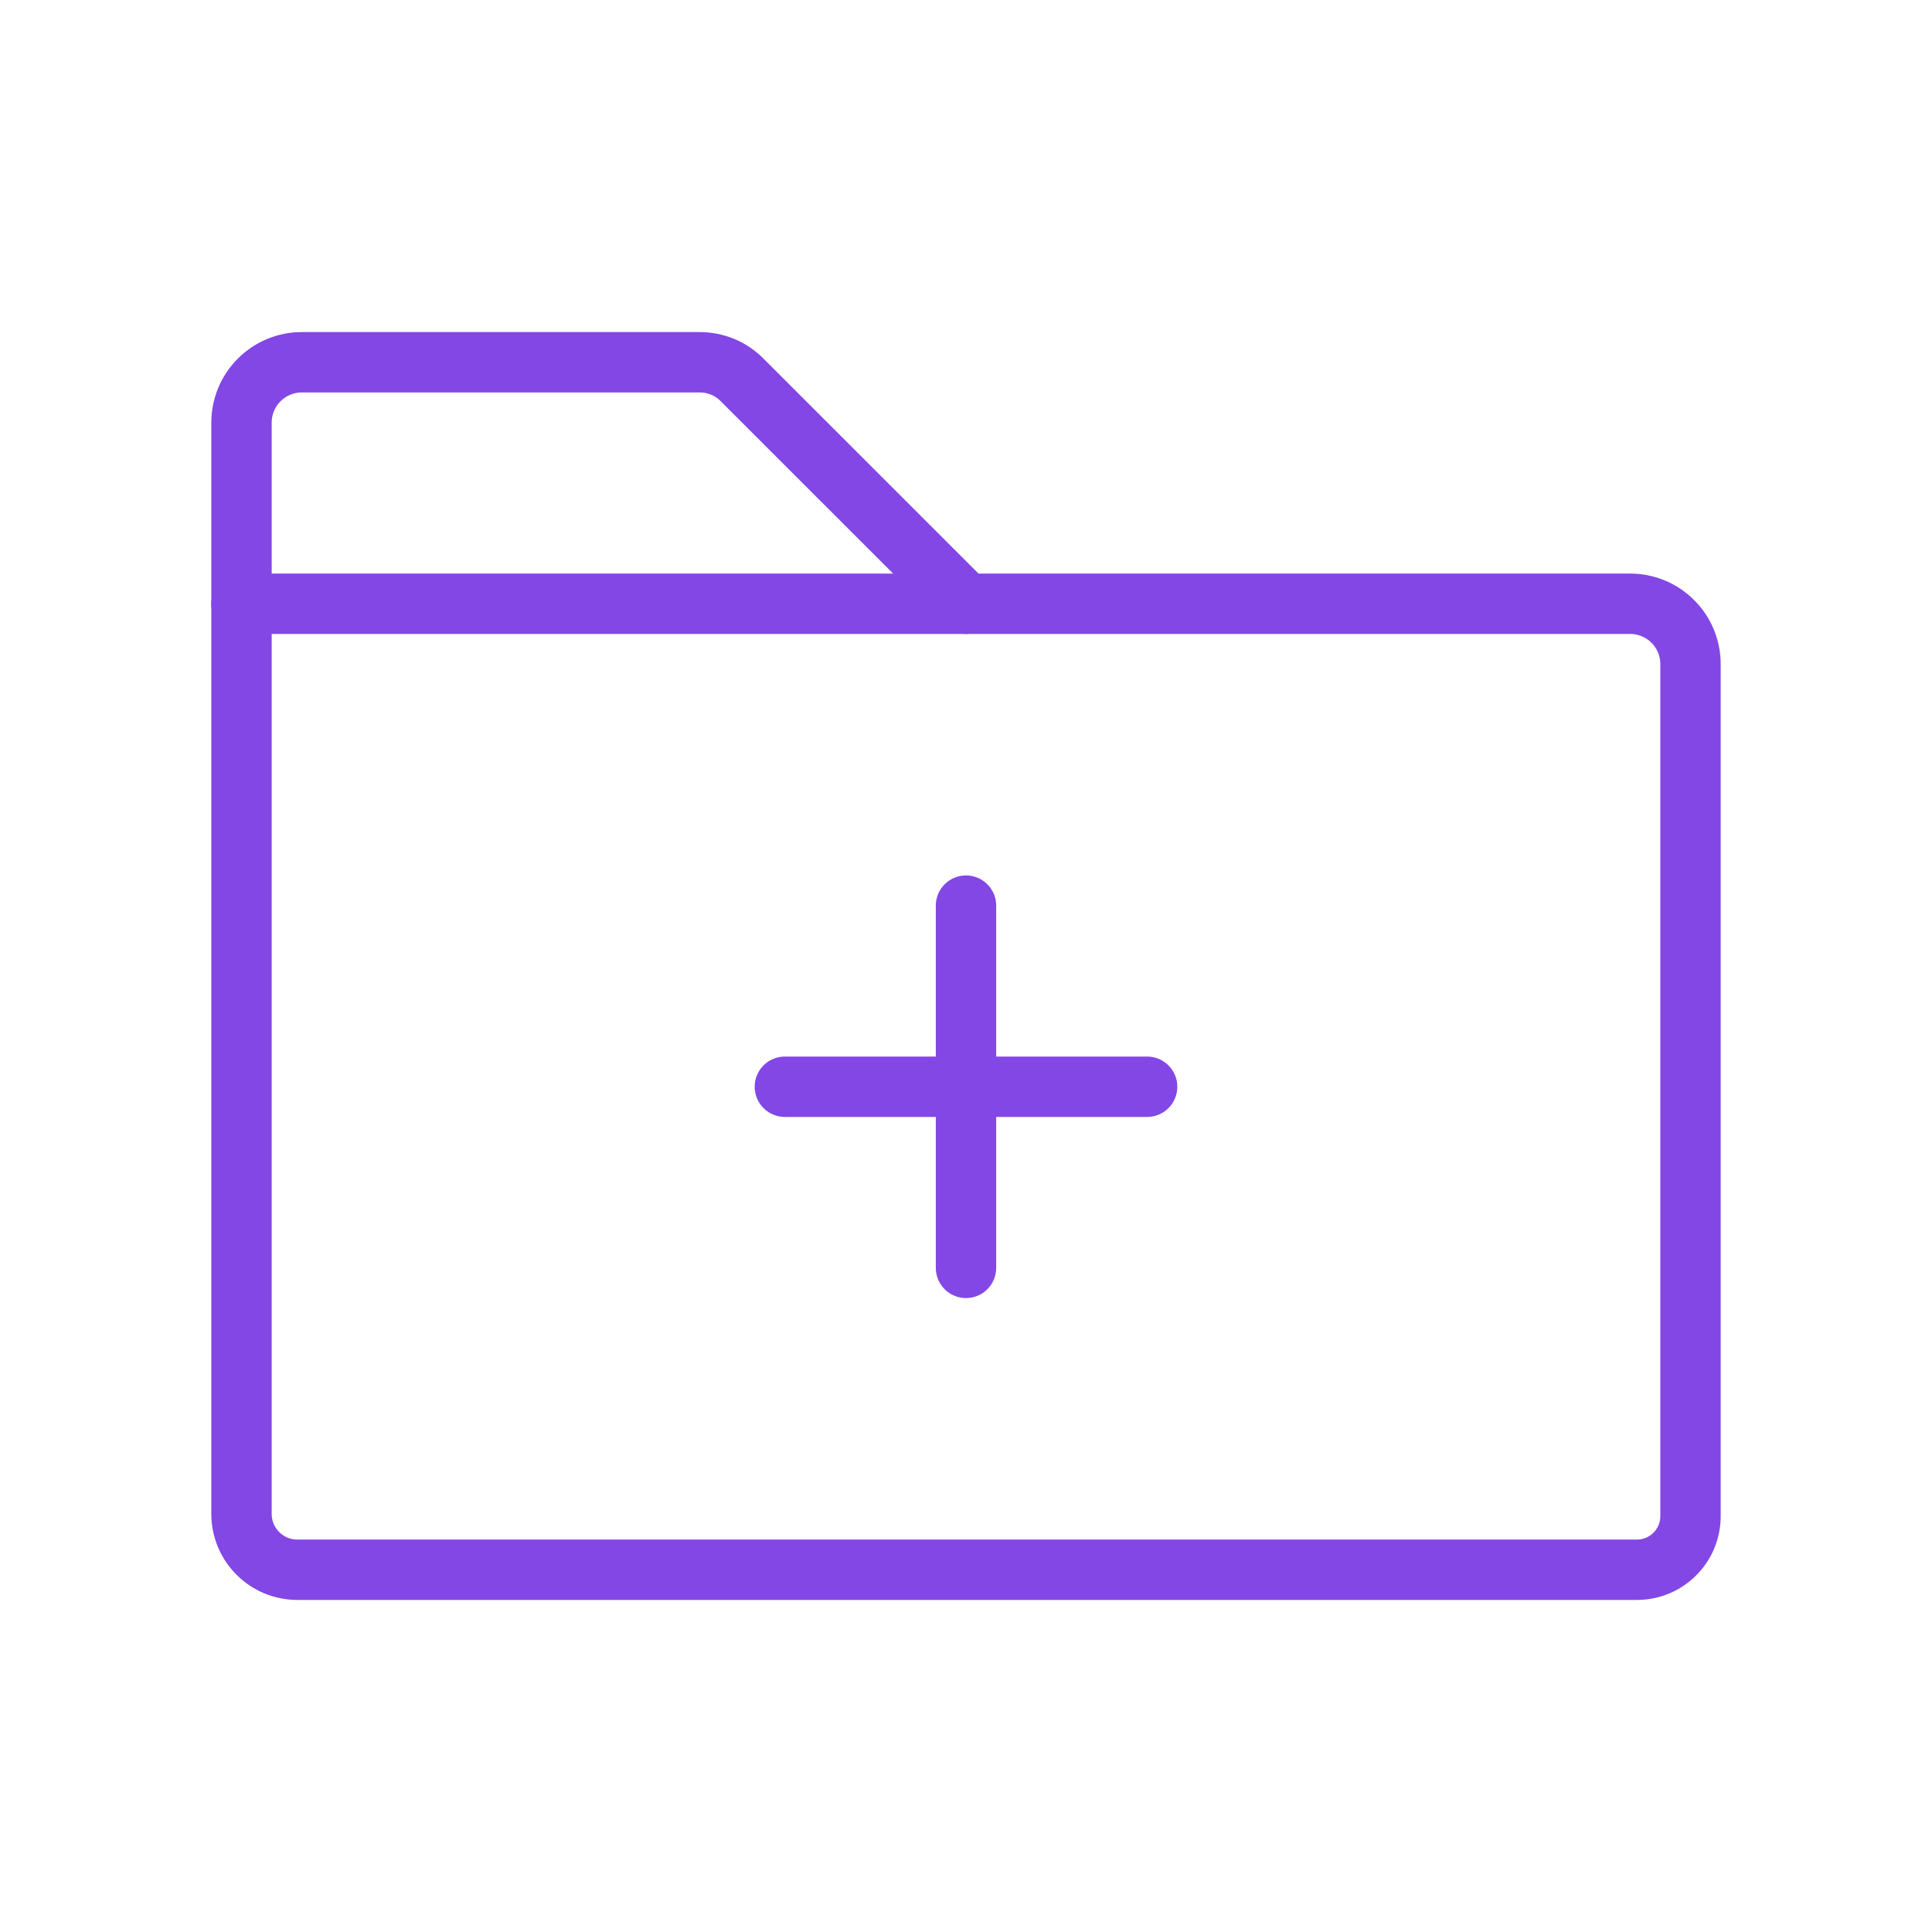 <svg width="32" height="32" viewBox="0 0 32 32" fill="none" xmlns="http://www.w3.org/2000/svg">
<path d="M27.113 26H4.925C4.804 26 4.683 25.976 4.571 25.93C4.459 25.883 4.357 25.815 4.271 25.729C4.185 25.643 4.117 25.541 4.07 25.429C4.024 25.317 4 25.197 4 25.075V10H27C27.265 10 27.52 10.105 27.707 10.293C27.895 10.48 28 10.735 28 11V25.113C28 25.348 27.907 25.574 27.74 25.74C27.574 25.907 27.348 26 27.113 26Z" stroke="#8247E5" stroke-linecap="round" stroke-linejoin="round"/>
<path d="M4 10V7C4 6.735 4.105 6.48 4.293 6.293C4.48 6.105 4.735 6 5 6H11.588C11.717 6 11.846 6.025 11.966 6.074C12.086 6.123 12.195 6.196 12.287 6.288L16 10" stroke="#8247E5" stroke-linecap="round" stroke-linejoin="round"/>
<path d="M13 18H19" stroke="#8247E5" stroke-linecap="round" stroke-linejoin="round"/>
<path d="M16 15V21" stroke="#8247E5" stroke-linecap="round" stroke-linejoin="round"/>
</svg>

